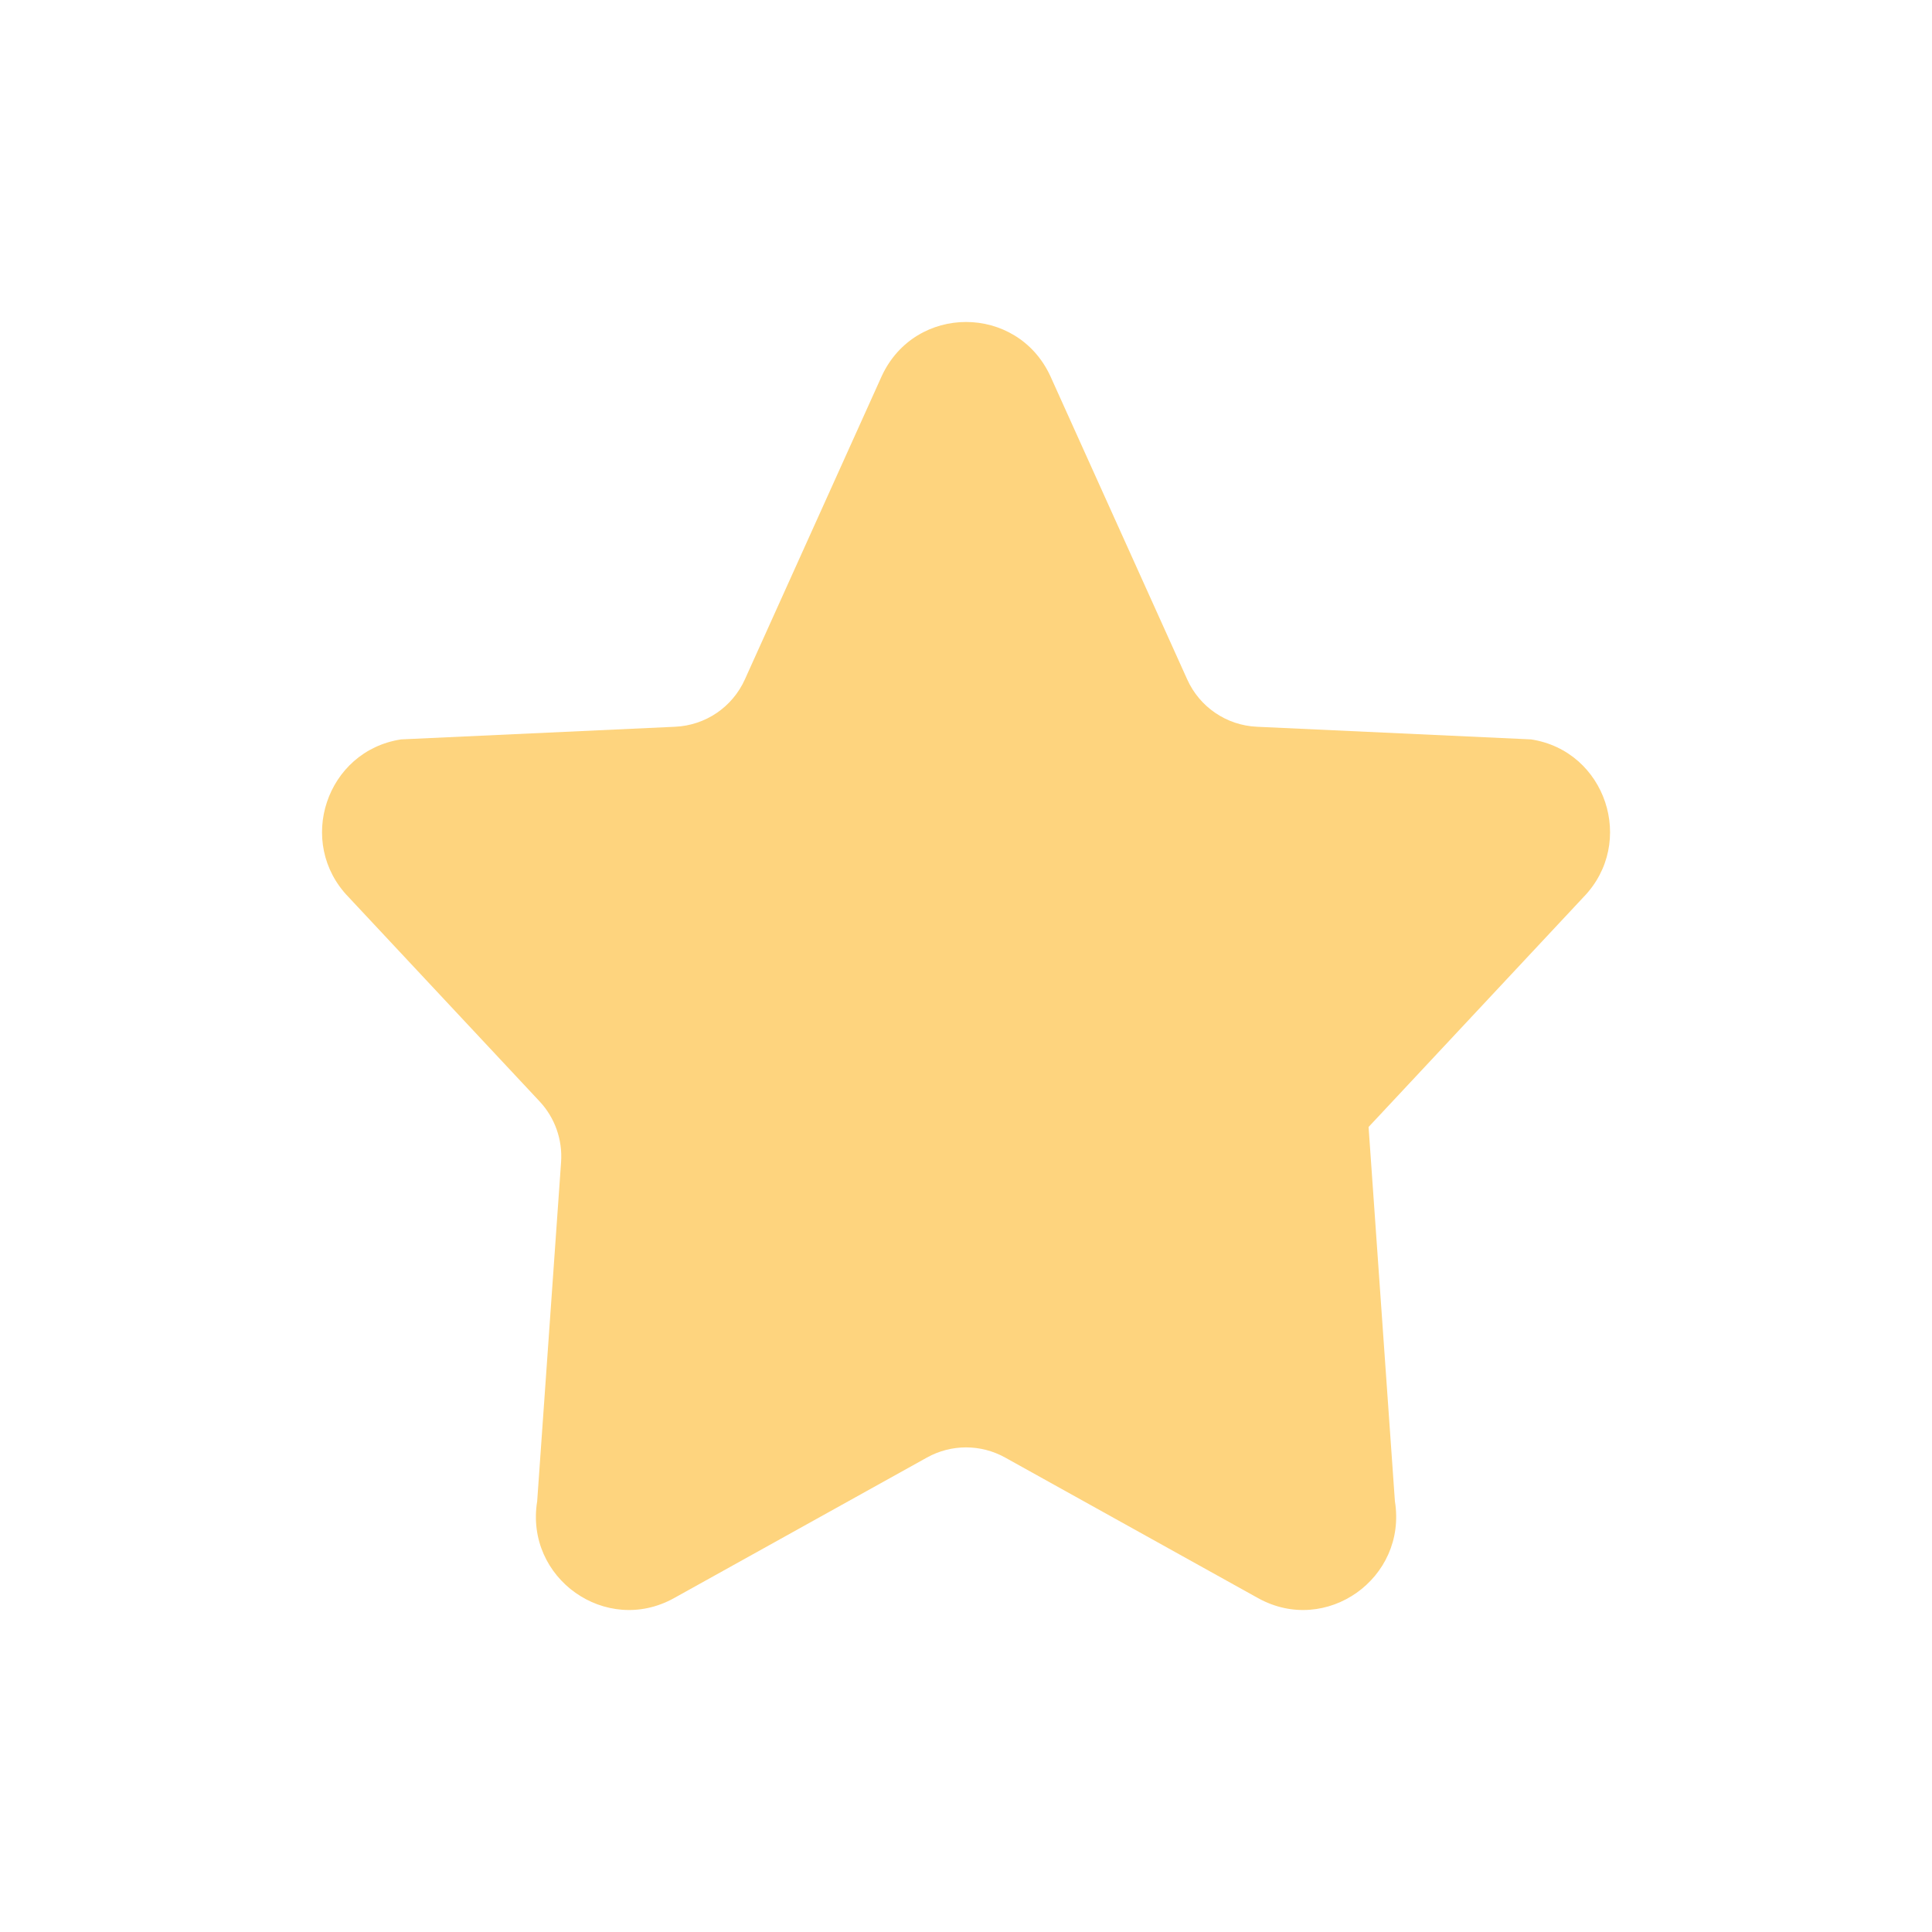 <svg width="24" height="24" viewBox="0 0 24 24" fill="none" xmlns="http://www.w3.org/2000/svg">
<path fill-rule="evenodd" clip-rule="evenodd" d="M13.046 4.668L14.748 8.44C14.903 8.784 15.237 9.011 15.614 9.028L19.019 9.185C19.948 9.327 20.328 10.467 19.671 11.144L17.001 14L17.328 18.649C17.483 19.606 16.474 20.321 15.629 19.853L12.486 18.106C12.184 17.938 11.817 17.938 11.515 18.106L8.372 19.853C7.527 20.321 6.518 19.606 6.673 18.649L6.97 14.435C6.989 14.157 6.893 13.885 6.703 13.682L4.33 11.144C3.673 10.467 4.053 9.327 4.983 9.185L8.387 9.028C8.764 9.011 9.098 8.784 9.253 8.44L10.955 4.668C11.371 3.777 12.63 3.777 13.046 4.668Z" fill="#FED47E"/>
</svg>
